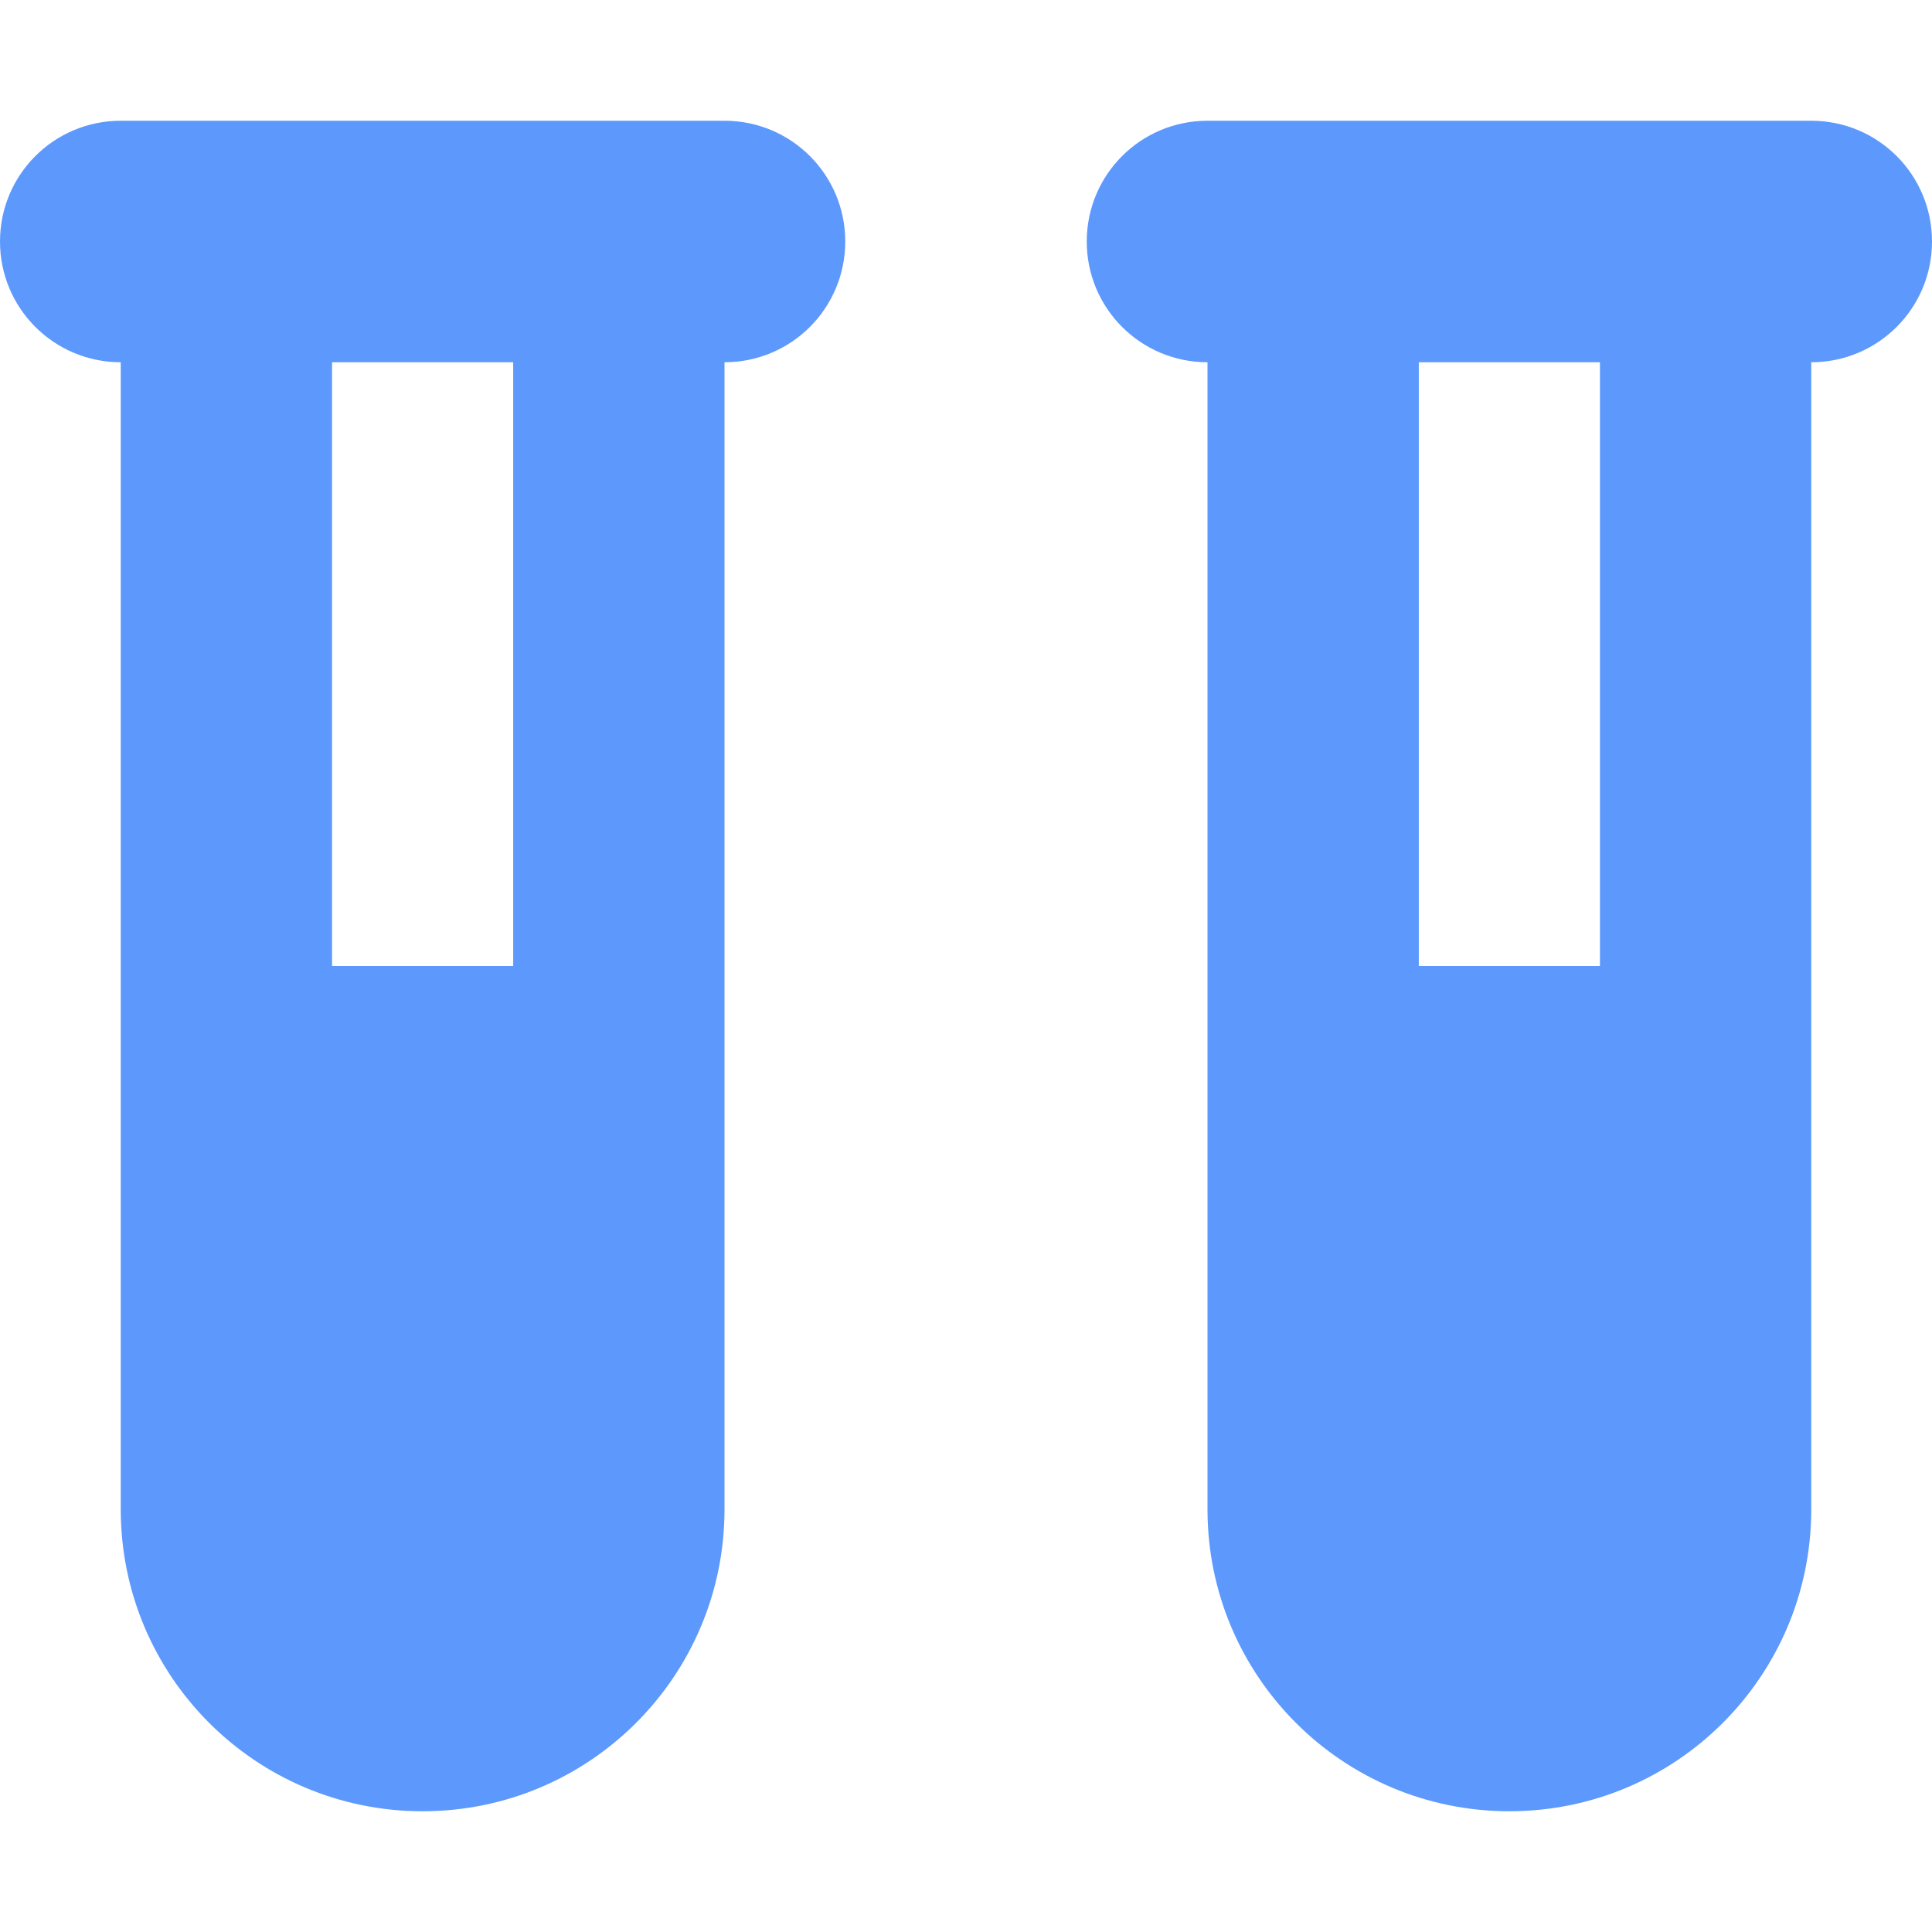 <svg xmlns="http://www.w3.org/2000/svg" viewBox="0 0 512 512"><!--!Font Awesome Free 6.6.0 by @fontawesome - https://fontawesome.com License - https://fontawesome.com/license/free Copyright 2024 Fonticons, Inc.--><path fill="#5d98fd" d="M0 64C0 46.3 14.3 32 32 32l56 0 48 0 56 0c17.7 0 32 14.3 32 32s-14.3 32-32 32l0 304c0 44.2-35.8 80-80 80s-80-35.8-80-80L32 96C14.3 96 0 81.7 0 64zM136 96L88 96l0 160 48 0 0-160zM288 64c0-17.7 14.3-32 32-32l56 0 48 0 56 0c17.7 0 32 14.3 32 32s-14.3 32-32 32l0 304c0 44.2-35.8 80-80 80s-80-35.8-80-80l0-304c-17.7 0-32-14.3-32-32zM424 96l-48 0 0 160 48 0 0-160z"/></svg>